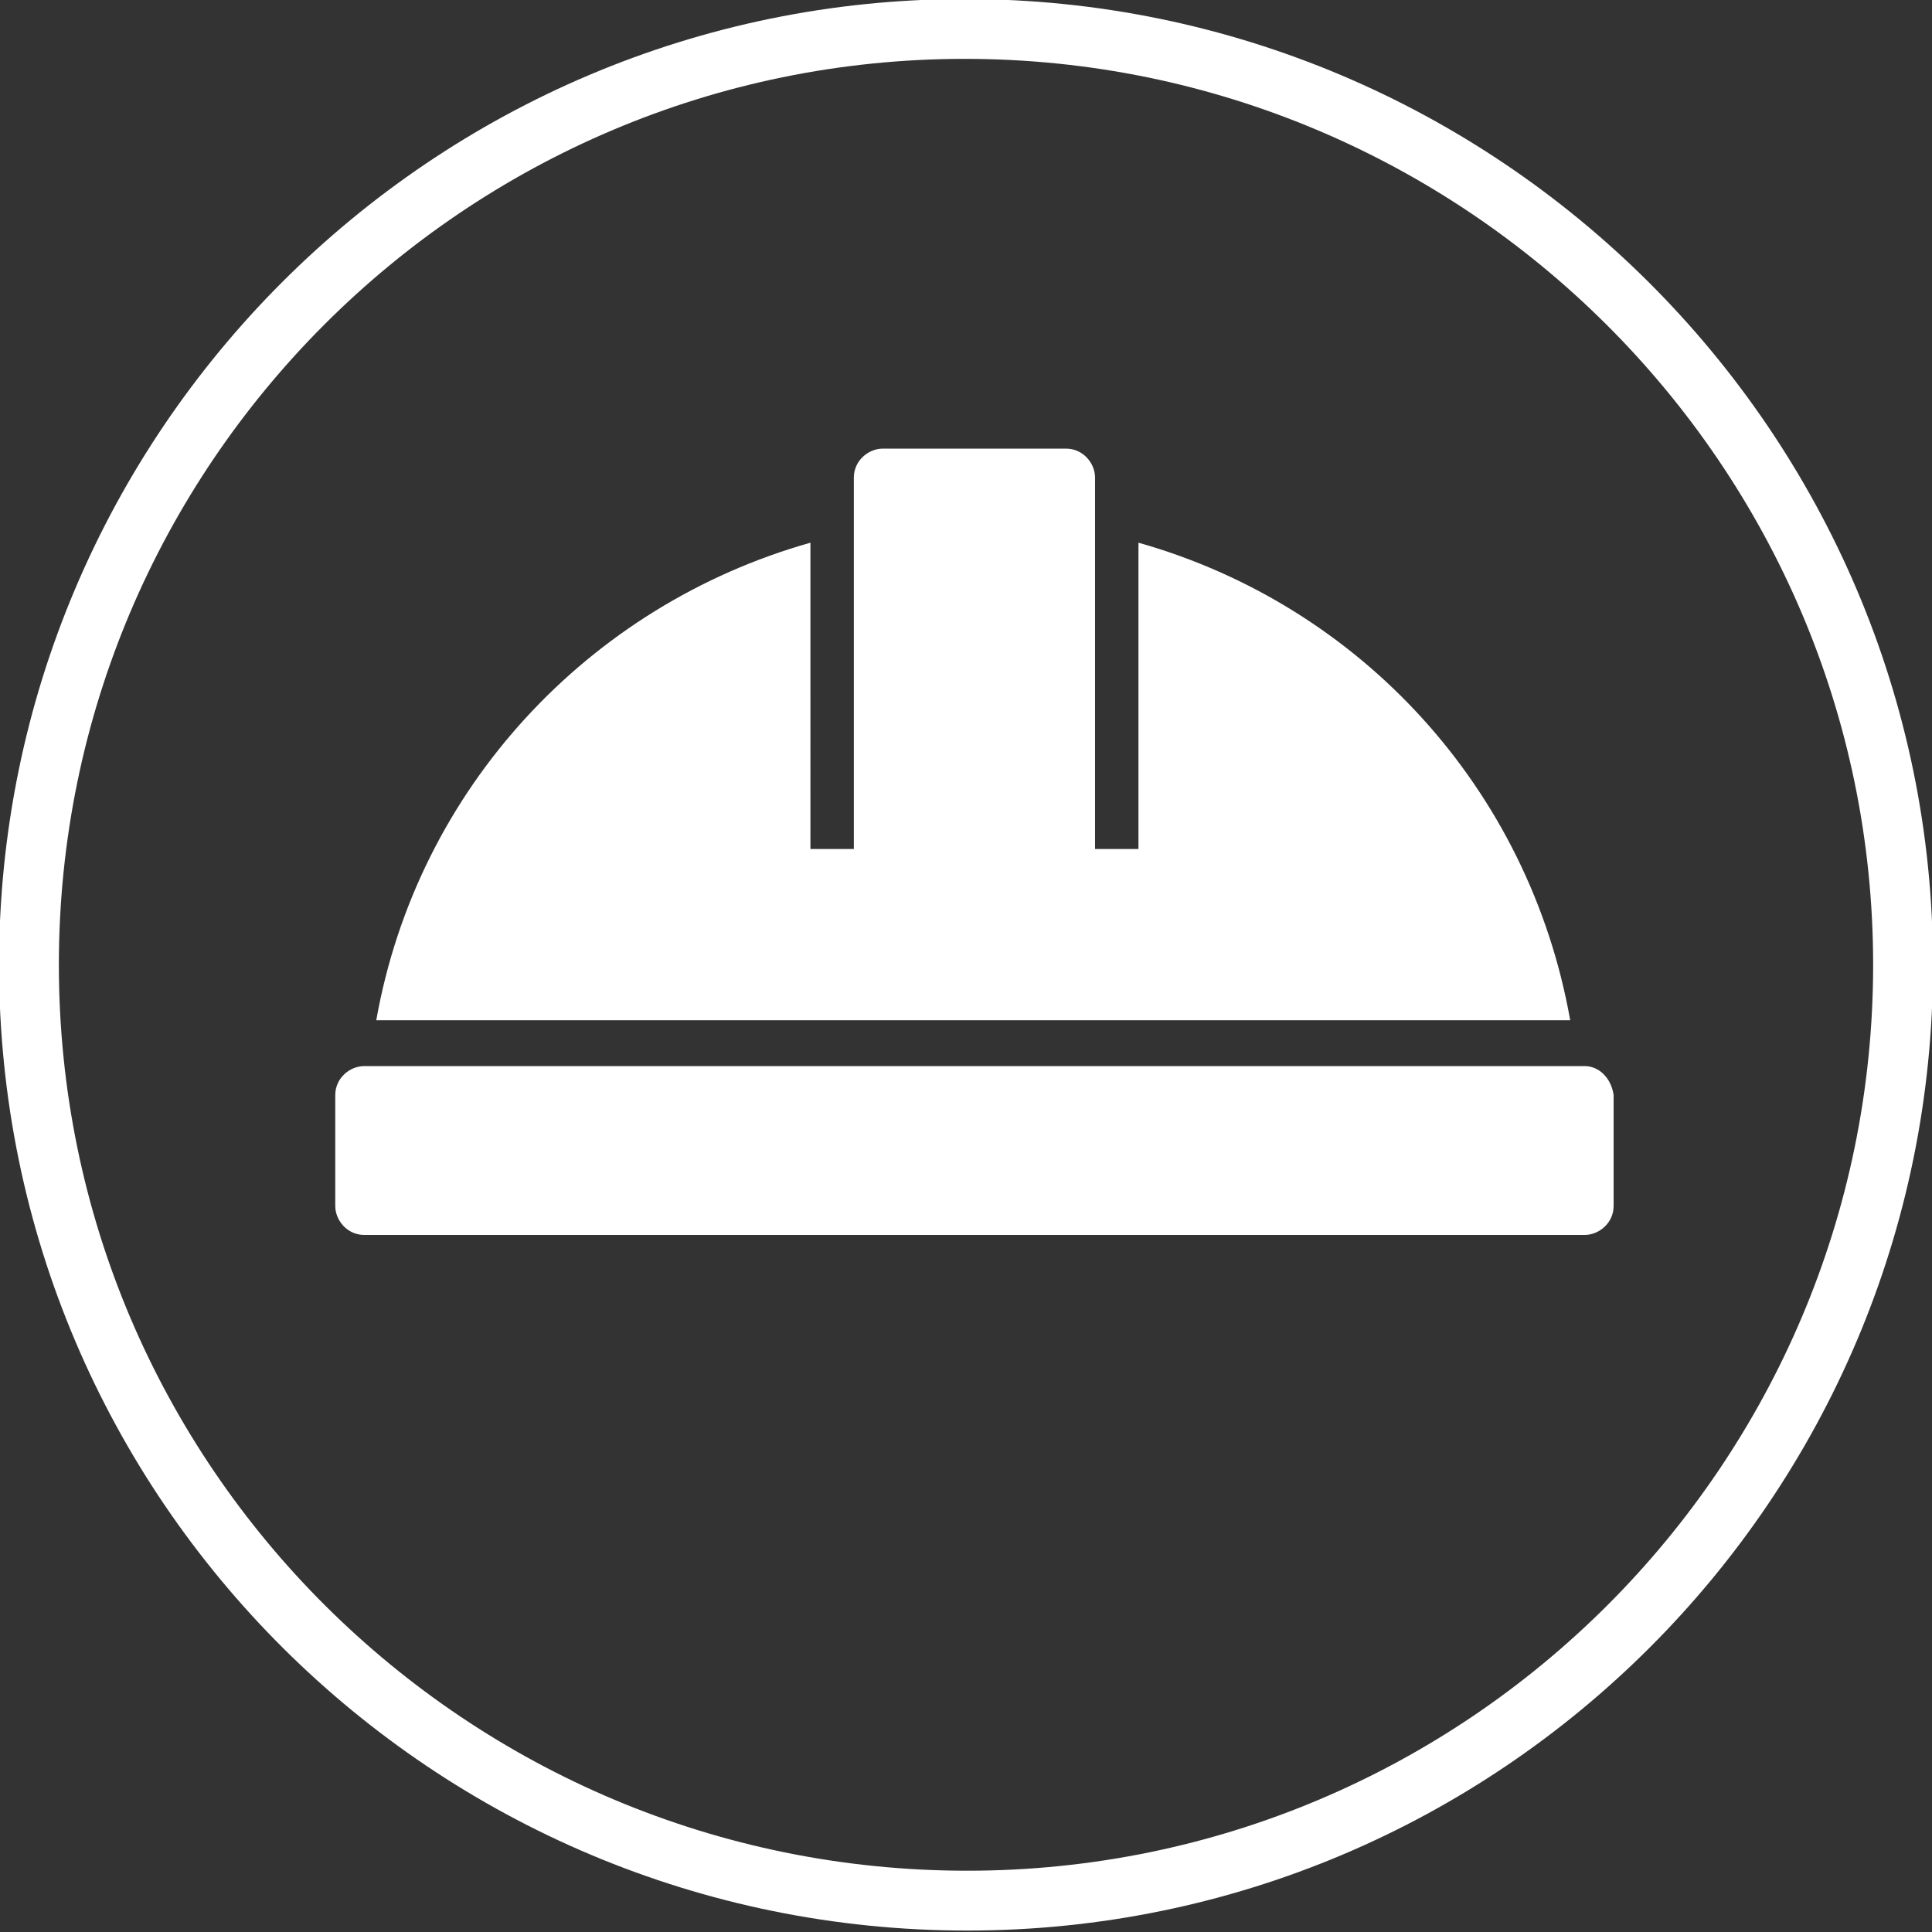 <?xml version="1.0" encoding="utf-8"?>
<!-- Generator: Adobe Illustrator 22.1.0, SVG Export Plug-In . SVG Version: 6.00 Build 0)  -->
<svg version="1.1" id="Layer_1" xmlns="http://www.w3.org/2000/svg" xmlns:xlink="http://www.w3.org/1999/xlink" x="0px" y="0px"
	 viewBox="0 0 80.1 80.1" style="enable-background:new 0 0 80.1 80.1;" xml:space="preserve">
<rect x="0" y="0" width="80.1" height="80.1" fill="#333333" stroke="none"/>
<style type="text/css">
	.st0{fill:none;stroke:#FFFFFF;stroke-width:2.481;stroke-miterlimit:10;}
	.st1{fill:#FFFFFF;}
</style>
<path class="st0" d="M78.9,40c0,21.4-17.4,38.8-38.8,38.8S1.2,61.5,1.2,40C1.2,18.6,18.6,1.2,40,1.2S78.9,18.6,78.9,40z"/>
<path class="st1" d="M65.7,44.2H15.1c-0.6,0-1.2,0.5-1.2,1.2V50c0,0.6,0.5,1.2,1.2,1.2h50.6c0.6,0,1.2-0.5,1.2-1.2v-4.6
	C66.8,44.7,66.3,44.2,65.7,44.2"/>
<path class="st1" d="M47.2,22.5v12.7h-1.8V22.1v-2.3c0-0.6-0.5-1.2-1.2-1.2h-7.6c-0.6,0-1.2,0.5-1.2,1.2v15.4h-1.8V22.5
	c-9.2,2.6-16.3,10.2-18,19.8h49.5C63.4,32.7,56.4,25.1,47.2,22.5"/>
</svg>
